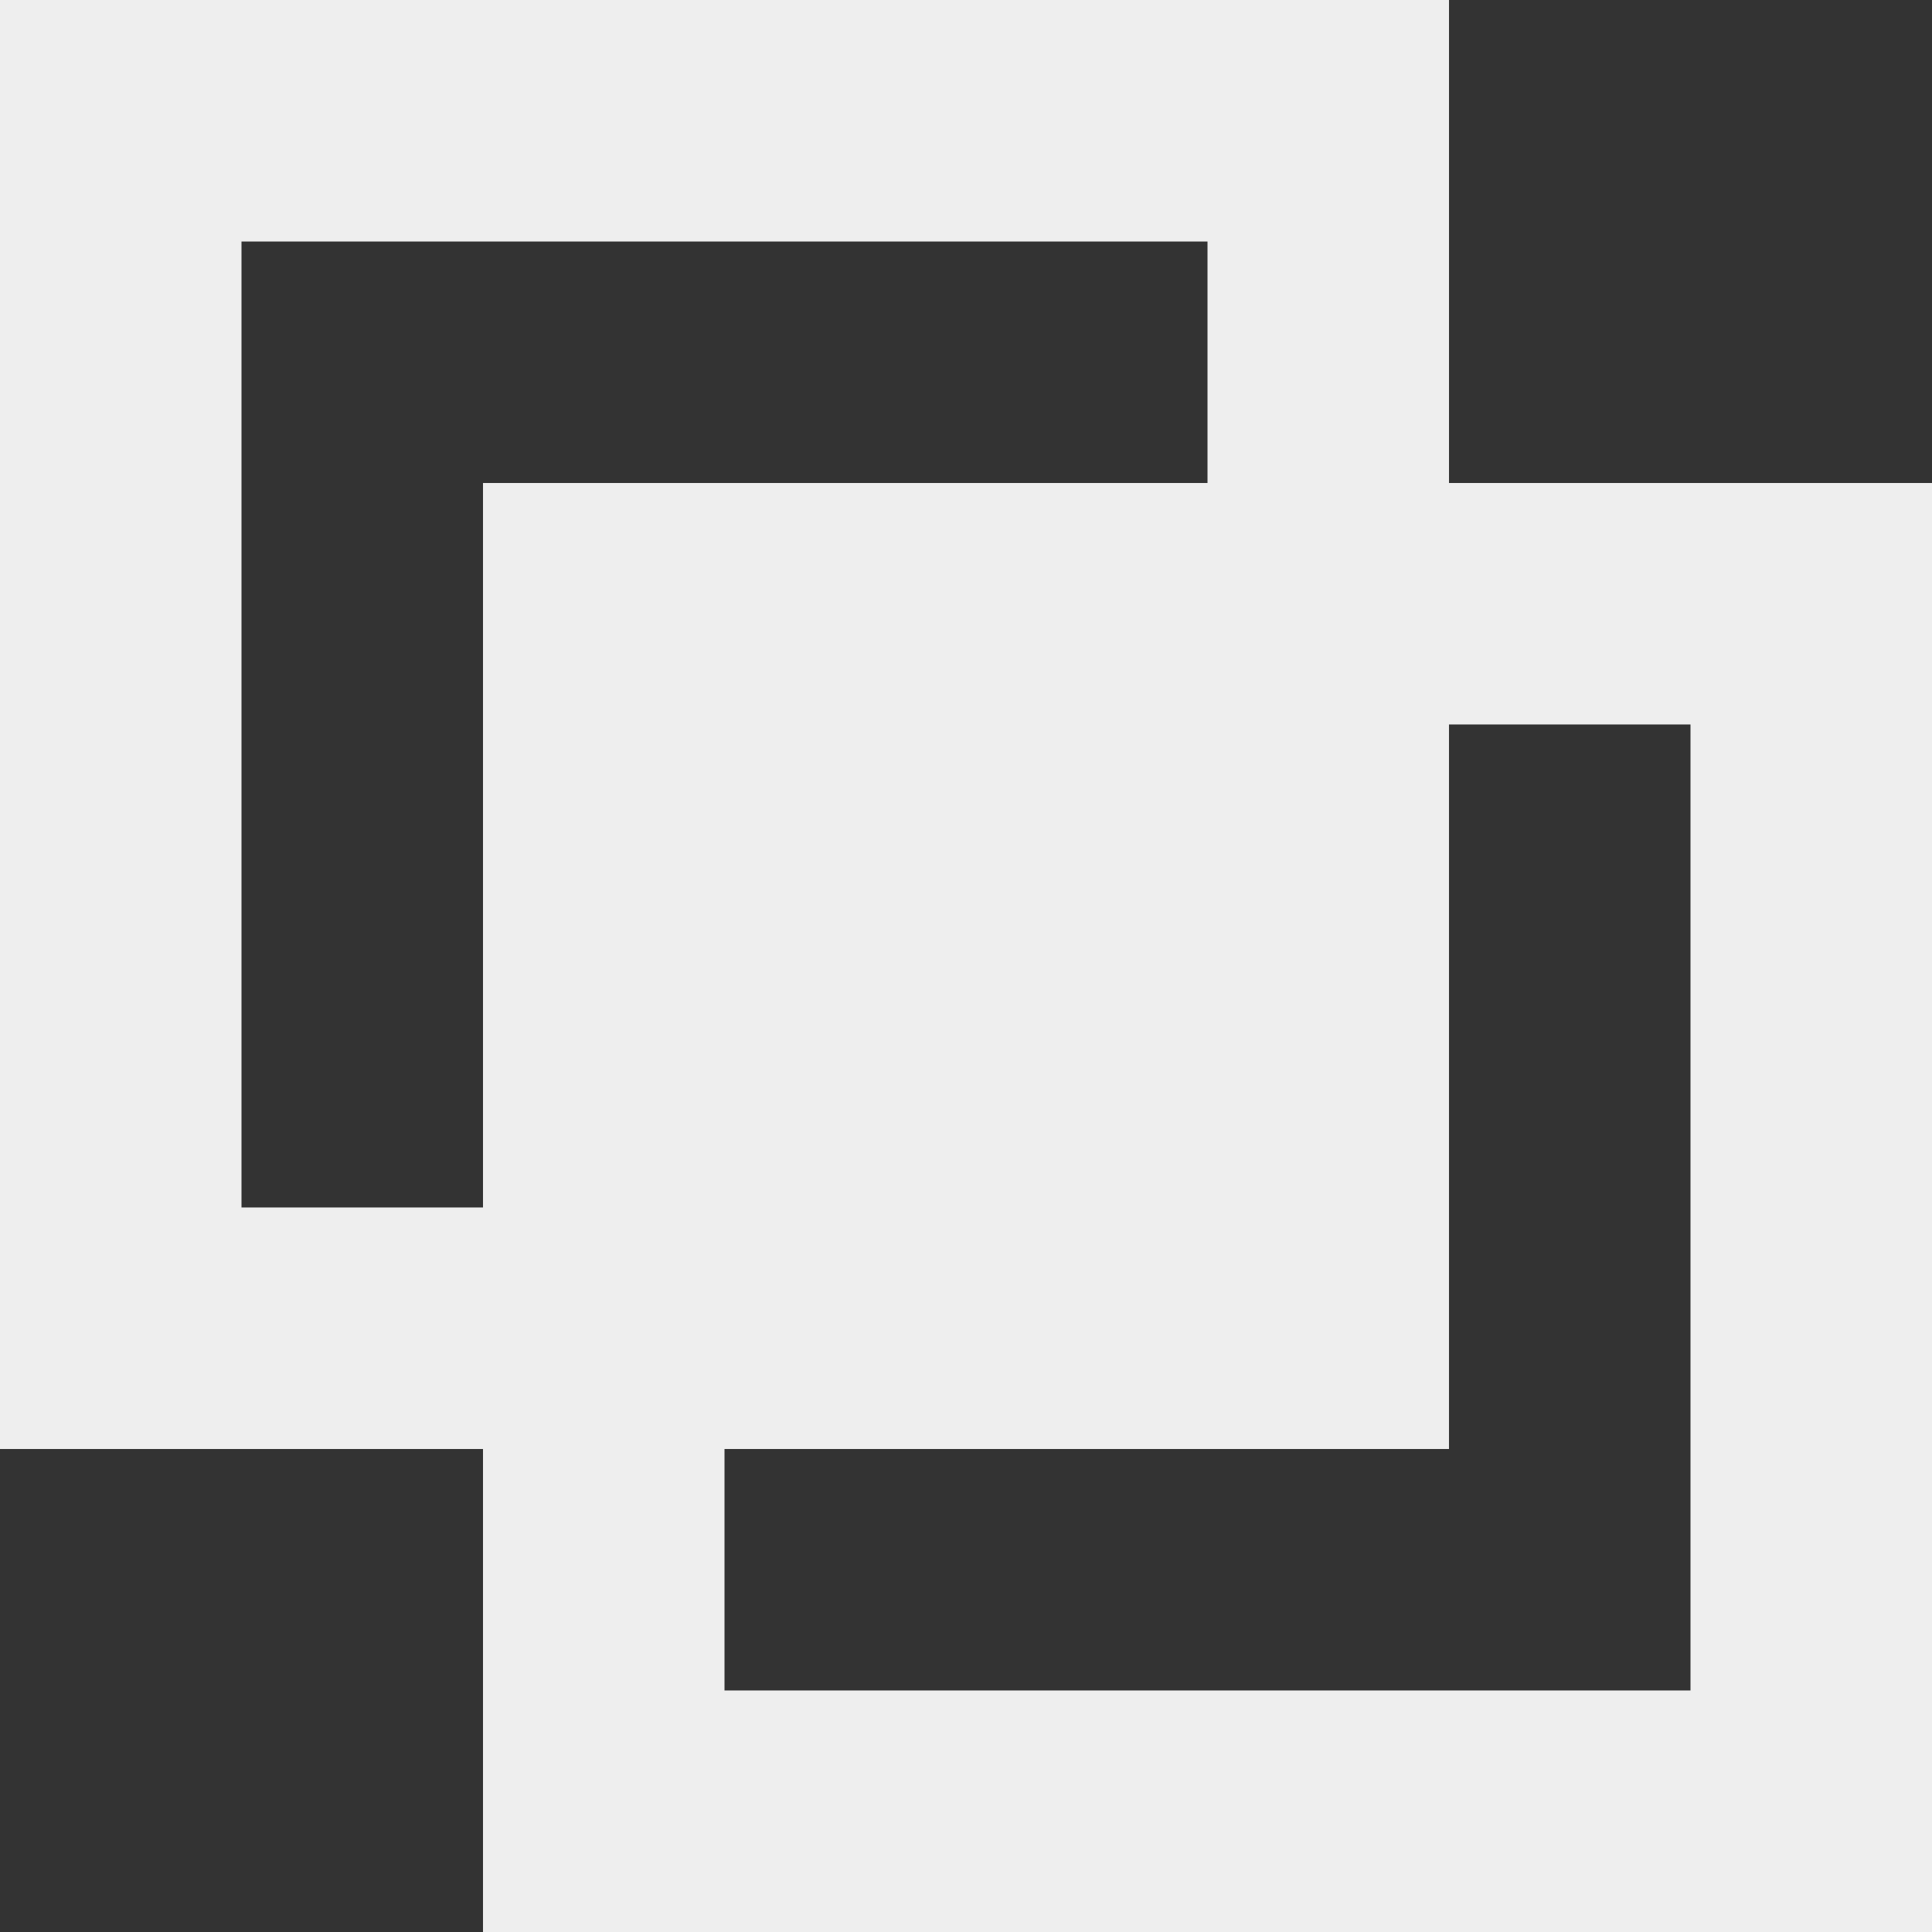 <svg fill='#eeeeee' id="Capa_1" enable-background="new 0 0 488.471 488.471" height="512" viewBox="0 0 488.471 488.471" width="512" xmlns="http://www.w3.org/2000/svg"><rect x="0" y="0" width="488.471" height="488.471" fill="#333333" stroke="none"/><path d="m366.353 122.118v-122.118h-366.353v366.353h122.118v122.118h366.353v-366.353zm-305.294 183.176v-244.235h244.235v61.059h-183.176v183.176zm366.353 122.118h-244.236v-61.059h183.176v-183.177h61.059v244.236z"/></svg>